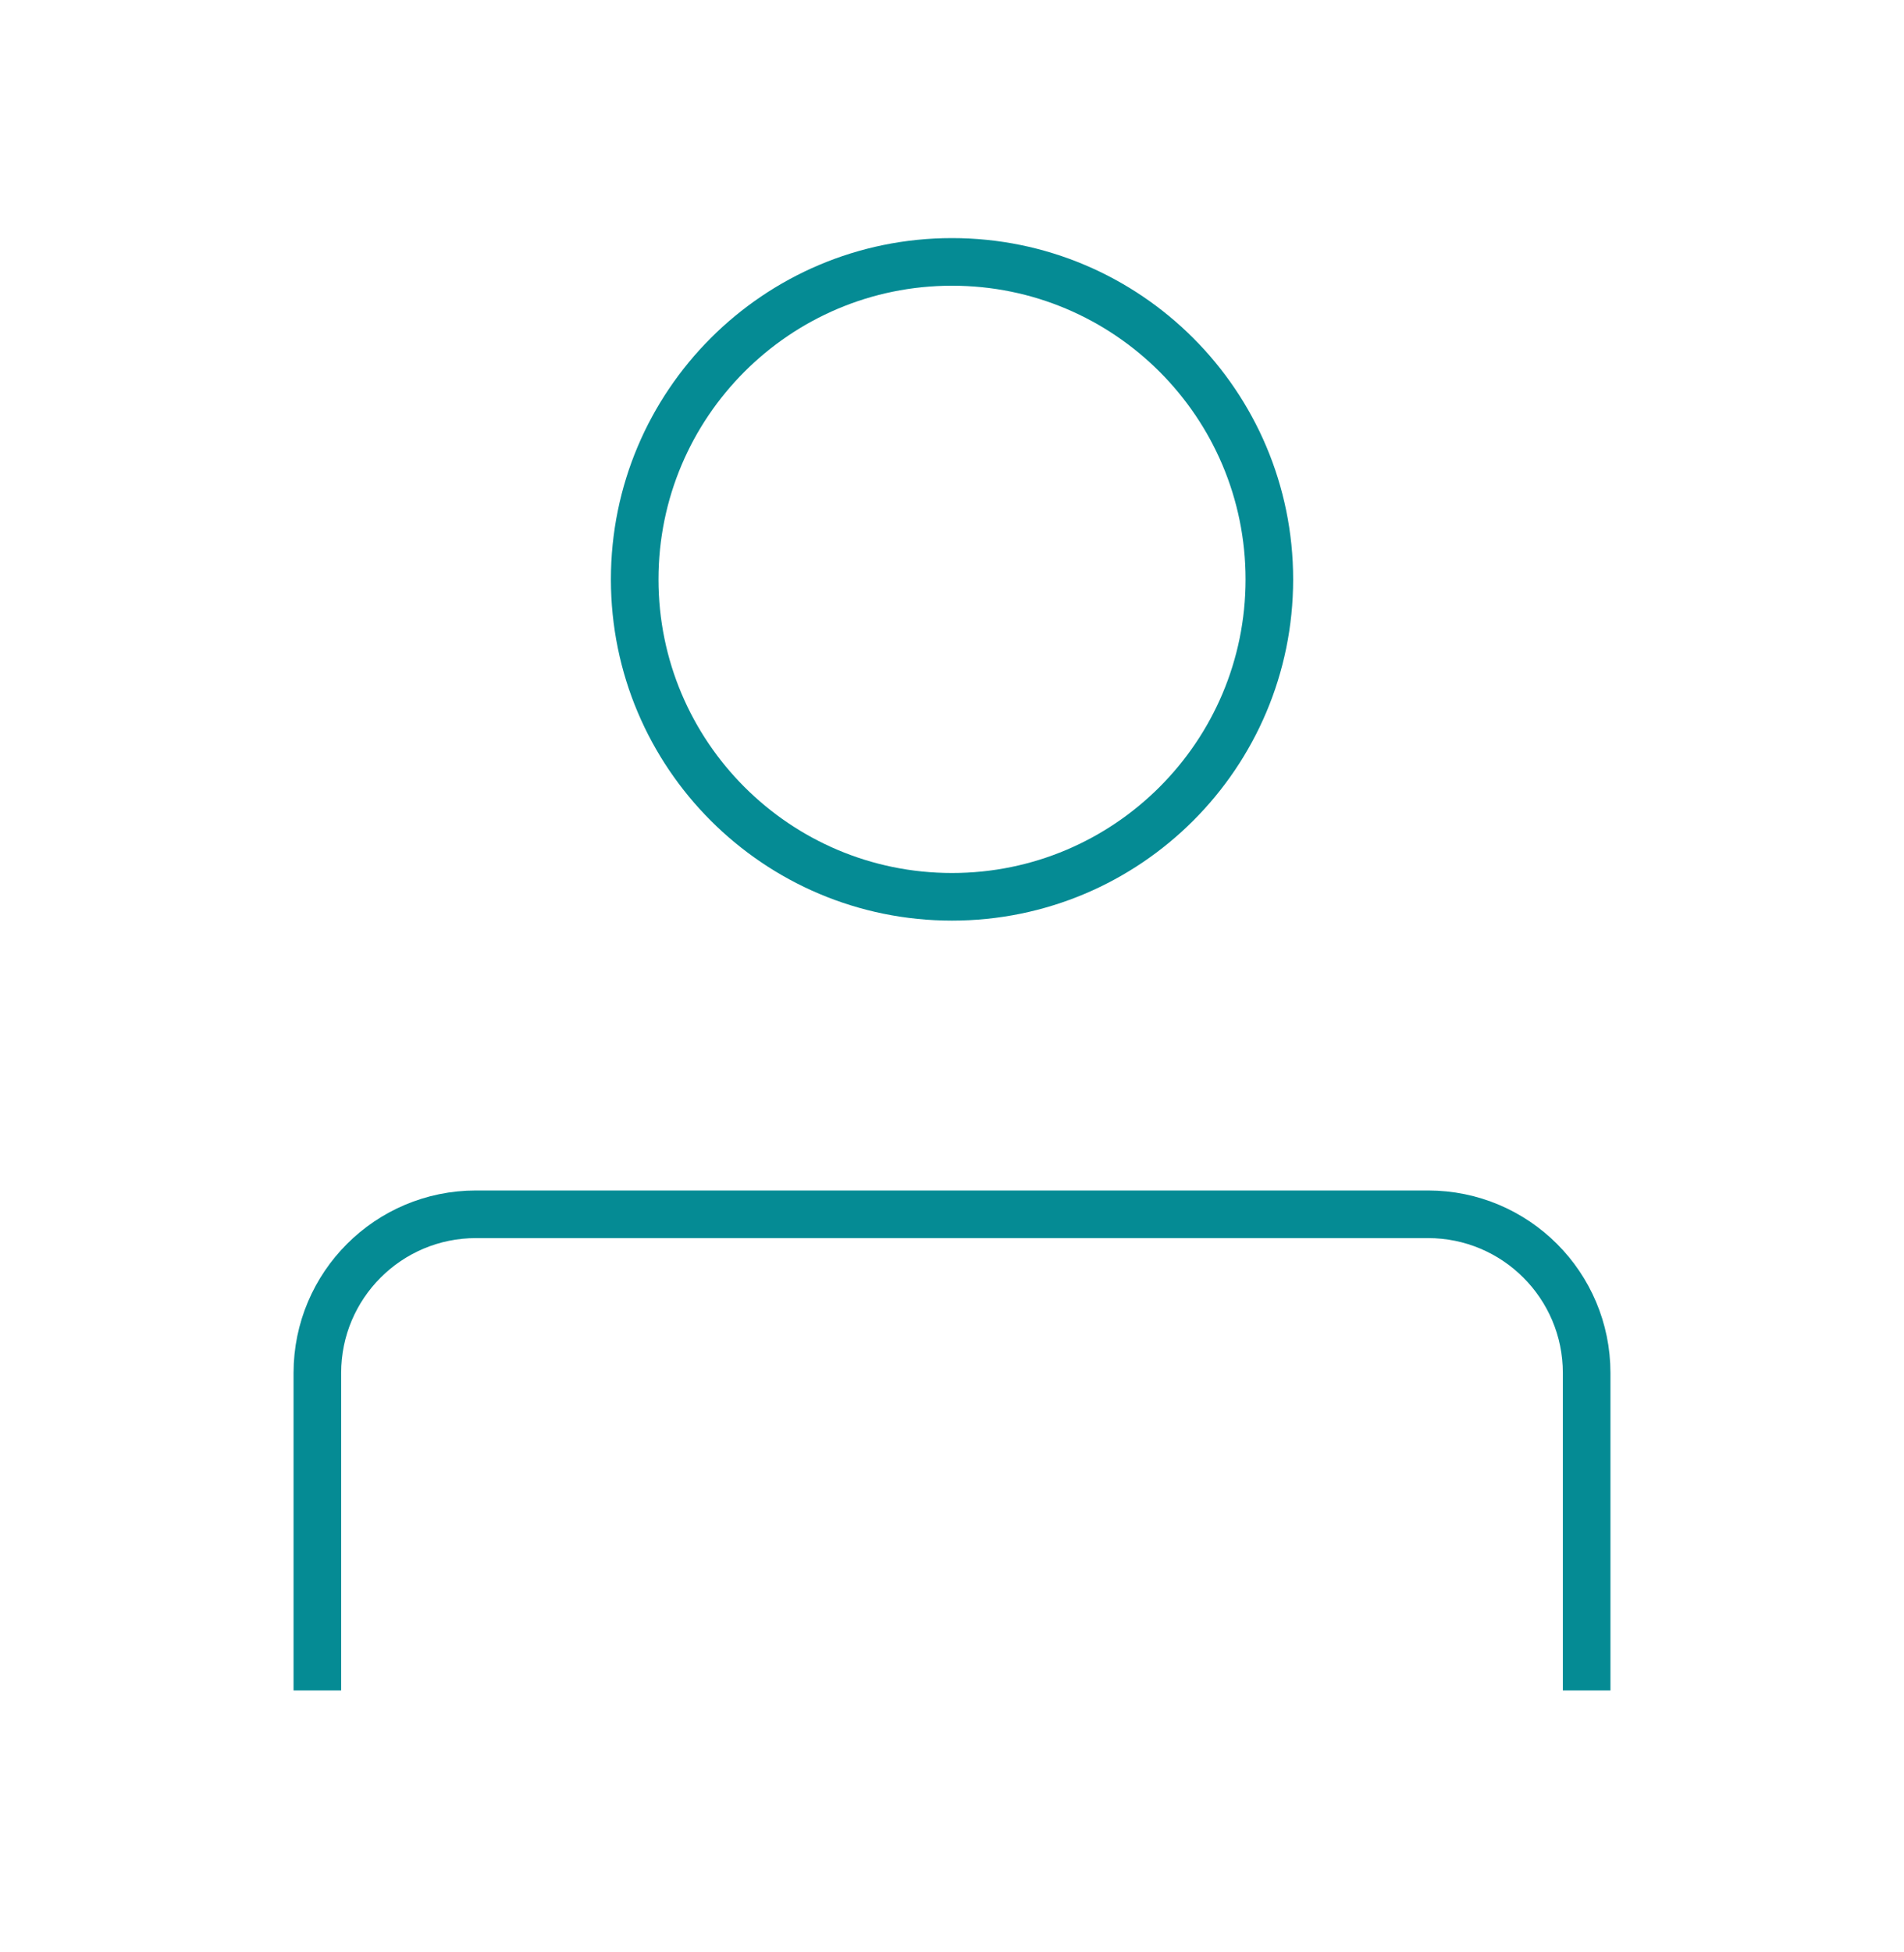 <svg width="40" height="41" viewBox="0 0 40 41" fill="none" xmlns="http://www.w3.org/2000/svg">
<path d="M20 18.833C23.682 18.833 26.667 15.849 26.667 12.167C26.667 8.485 23.682 5.5 20 5.5C16.318 5.5 13.334 8.485 13.334 12.167C13.334 15.849 16.318 18.833 20 18.833Z" stroke="#058B94" strokeWidth="4" strokeLinecap="round" strokeLinejoin="round"/>
<path d="M6.667 35.5V28.833C6.667 26.992 8.159 25.5 10 25.5H30C31.841 25.5 33.333 26.992 33.333 28.833V35.5" stroke="#058B94" strokeWidth="4" strokeLinecap="round" strokeLinejoin="round"/>
</svg>
